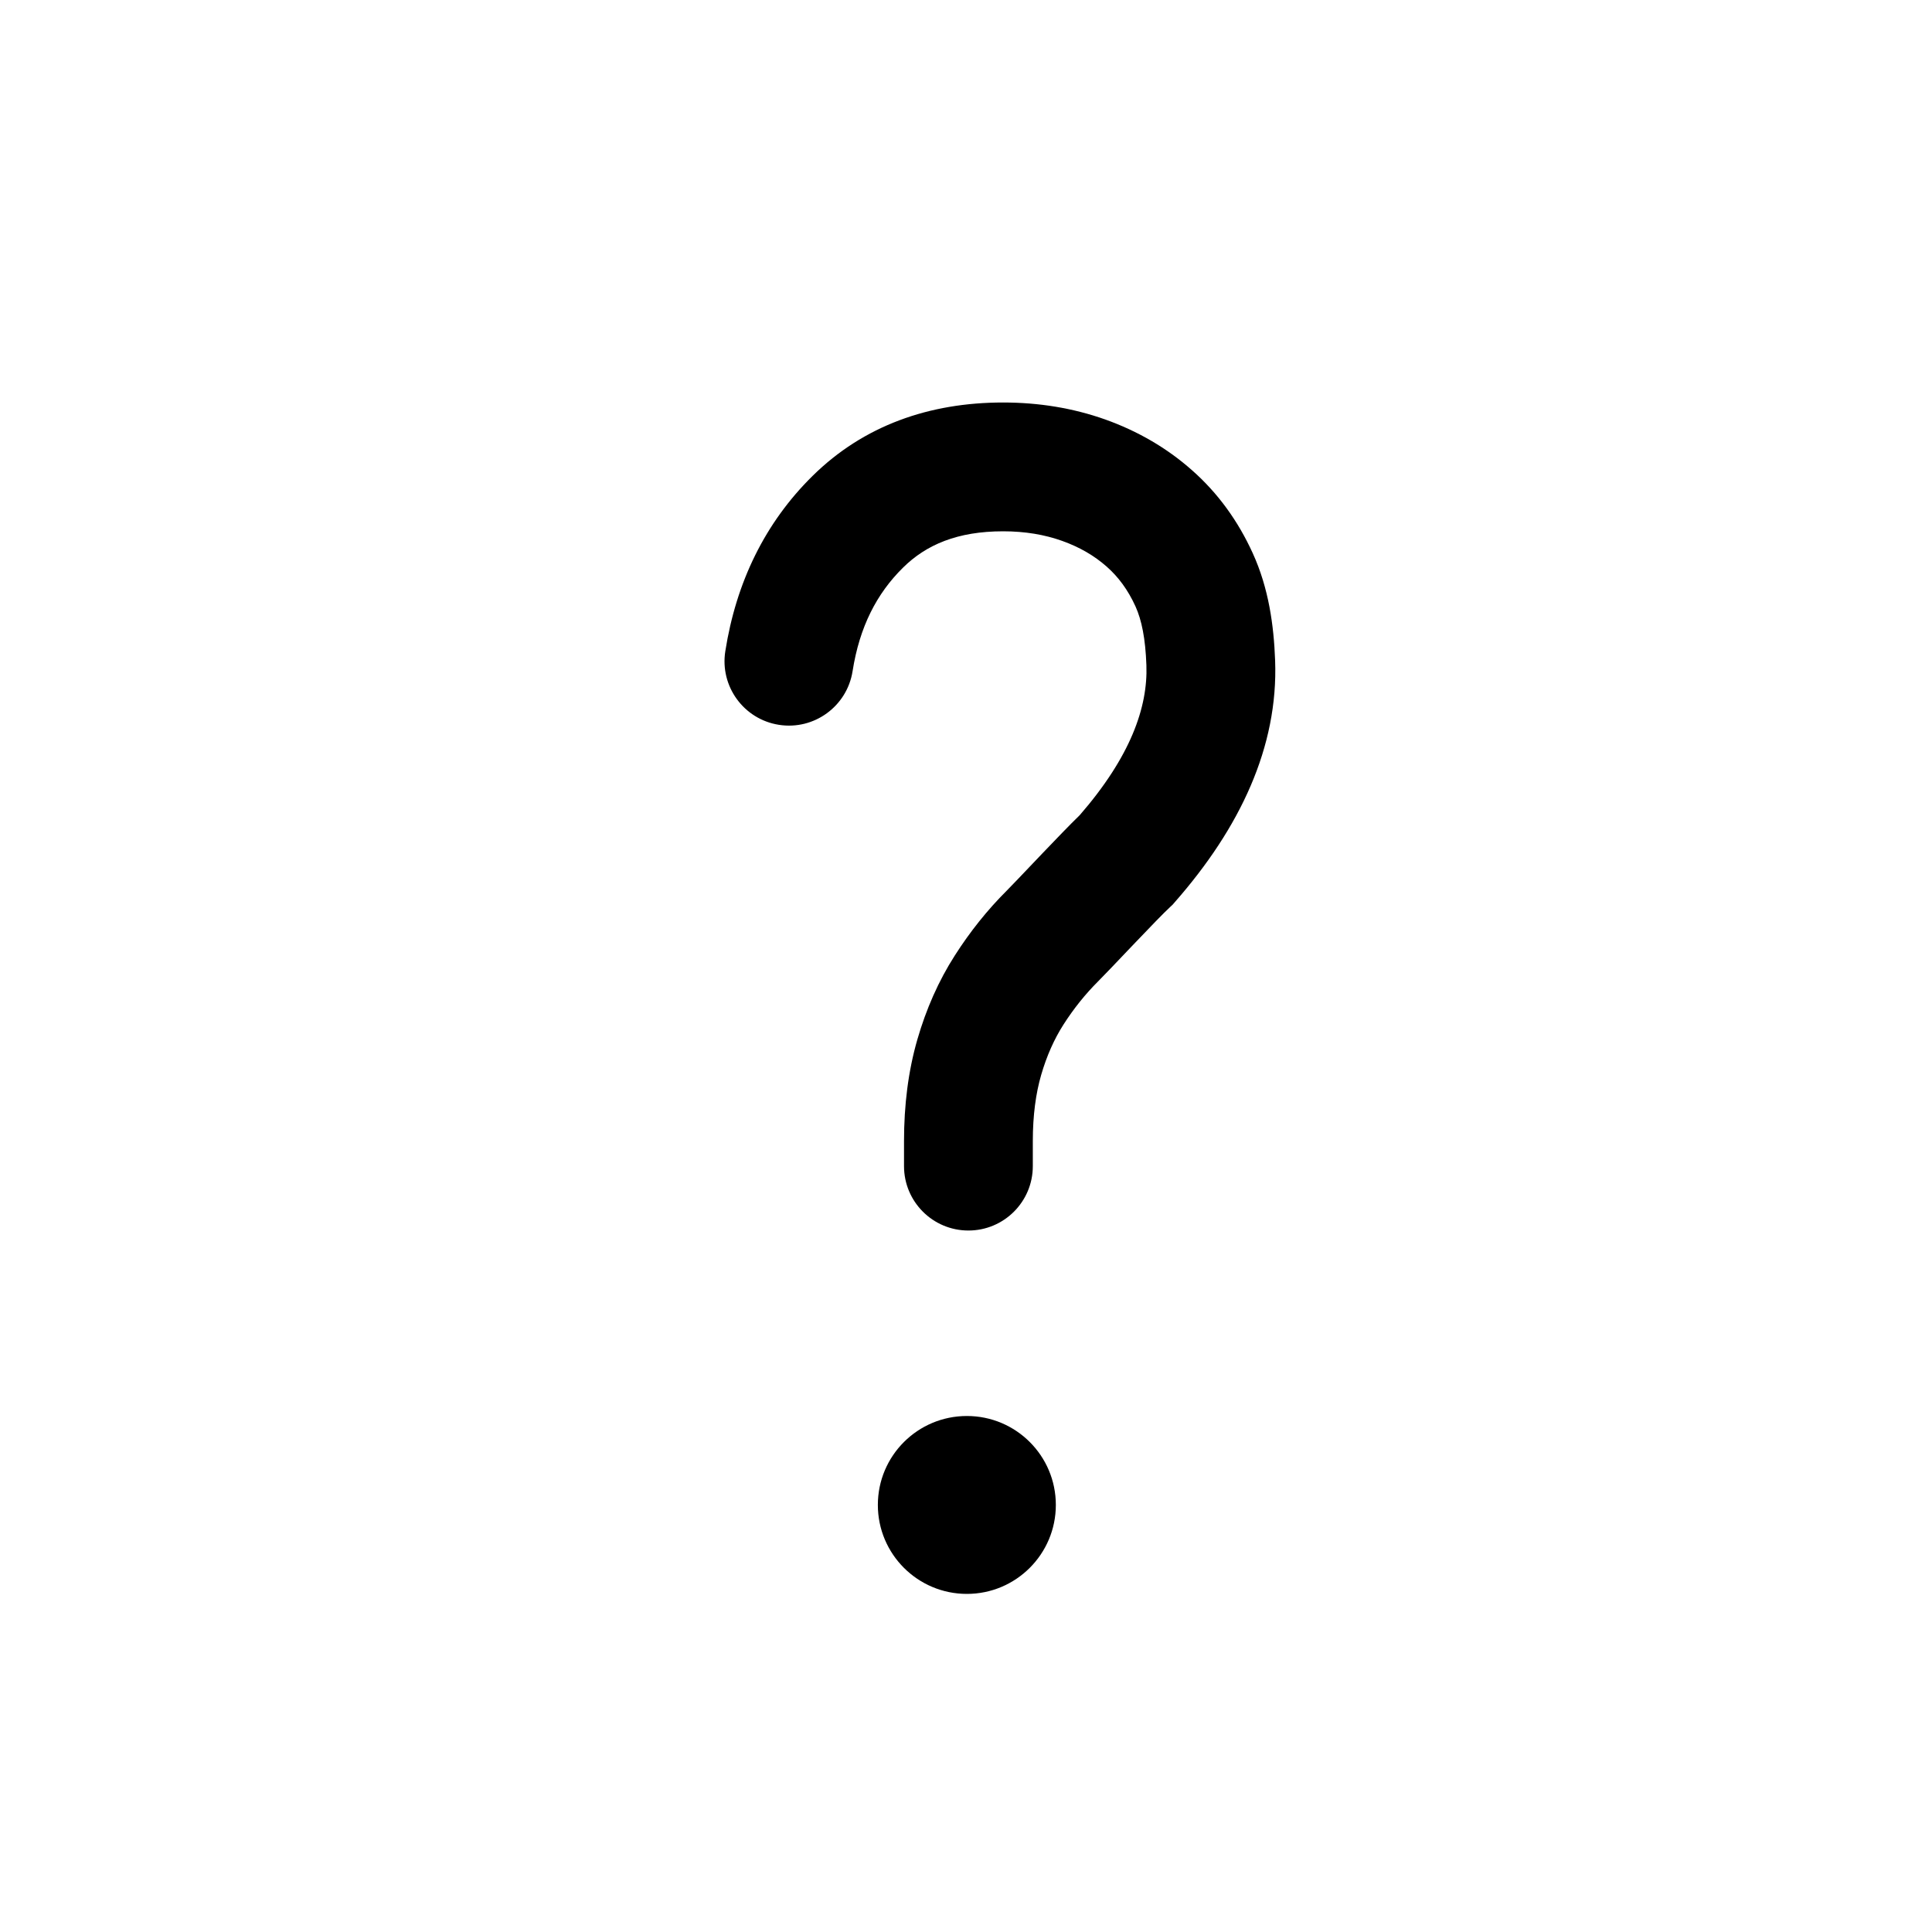 <svg width="24" height="24" viewBox="0 0 24 24" fill="none" xmlns="http://www.w3.org/2000/svg">
<path d="M13.116 18.695C13.116 18.084 12.621 17.59 12.011 17.59C11.4 17.59 10.905 18.084 10.905 18.695C10.905 19.305 11.4 19.8 12.011 19.8C12.621 19.8 13.116 19.305 13.116 18.695ZM11.218 7.051C11.506 6.766 11.895 6.6 12.461 6.6C12.736 6.6 12.978 6.642 13.194 6.719C13.413 6.797 13.595 6.904 13.748 7.039C13.892 7.166 14.012 7.327 14.106 7.534C14.182 7.703 14.229 7.93 14.241 8.264C14.26 8.787 14.042 9.402 13.413 10.126C13.289 10.246 13.109 10.434 12.95 10.6L12.83 10.726C12.694 10.869 12.577 10.992 12.507 11.063C12.264 11.305 12.05 11.574 11.862 11.868C11.658 12.186 11.505 12.536 11.396 12.912C11.282 13.306 11.23 13.73 11.23 14.176V14.486C11.23 14.928 11.588 15.286 12.03 15.286C12.472 15.286 12.83 14.928 12.83 14.486V14.176C12.83 13.852 12.868 13.581 12.933 13.356C13.003 13.114 13.097 12.906 13.21 12.729C13.338 12.529 13.481 12.351 13.638 12.194C13.724 12.108 13.861 11.963 14 11.817L14.108 11.704C14.293 11.51 14.455 11.342 14.537 11.266L14.566 11.239L14.592 11.209C15.405 10.284 15.88 9.277 15.84 8.205C15.824 7.77 15.761 7.308 15.562 6.872C15.381 6.474 15.13 6.125 14.806 5.84C14.492 5.562 14.13 5.354 13.73 5.211C13.327 5.068 12.902 5 12.461 5C11.543 5 10.728 5.287 10.095 5.911C9.5 6.497 9.144 7.237 9.01 8.09C8.941 8.526 9.24 8.936 9.676 9.004C10.113 9.073 10.522 8.774 10.591 8.338C10.677 7.788 10.891 7.373 11.218 7.051Z" fill="black"/>
</svg>
